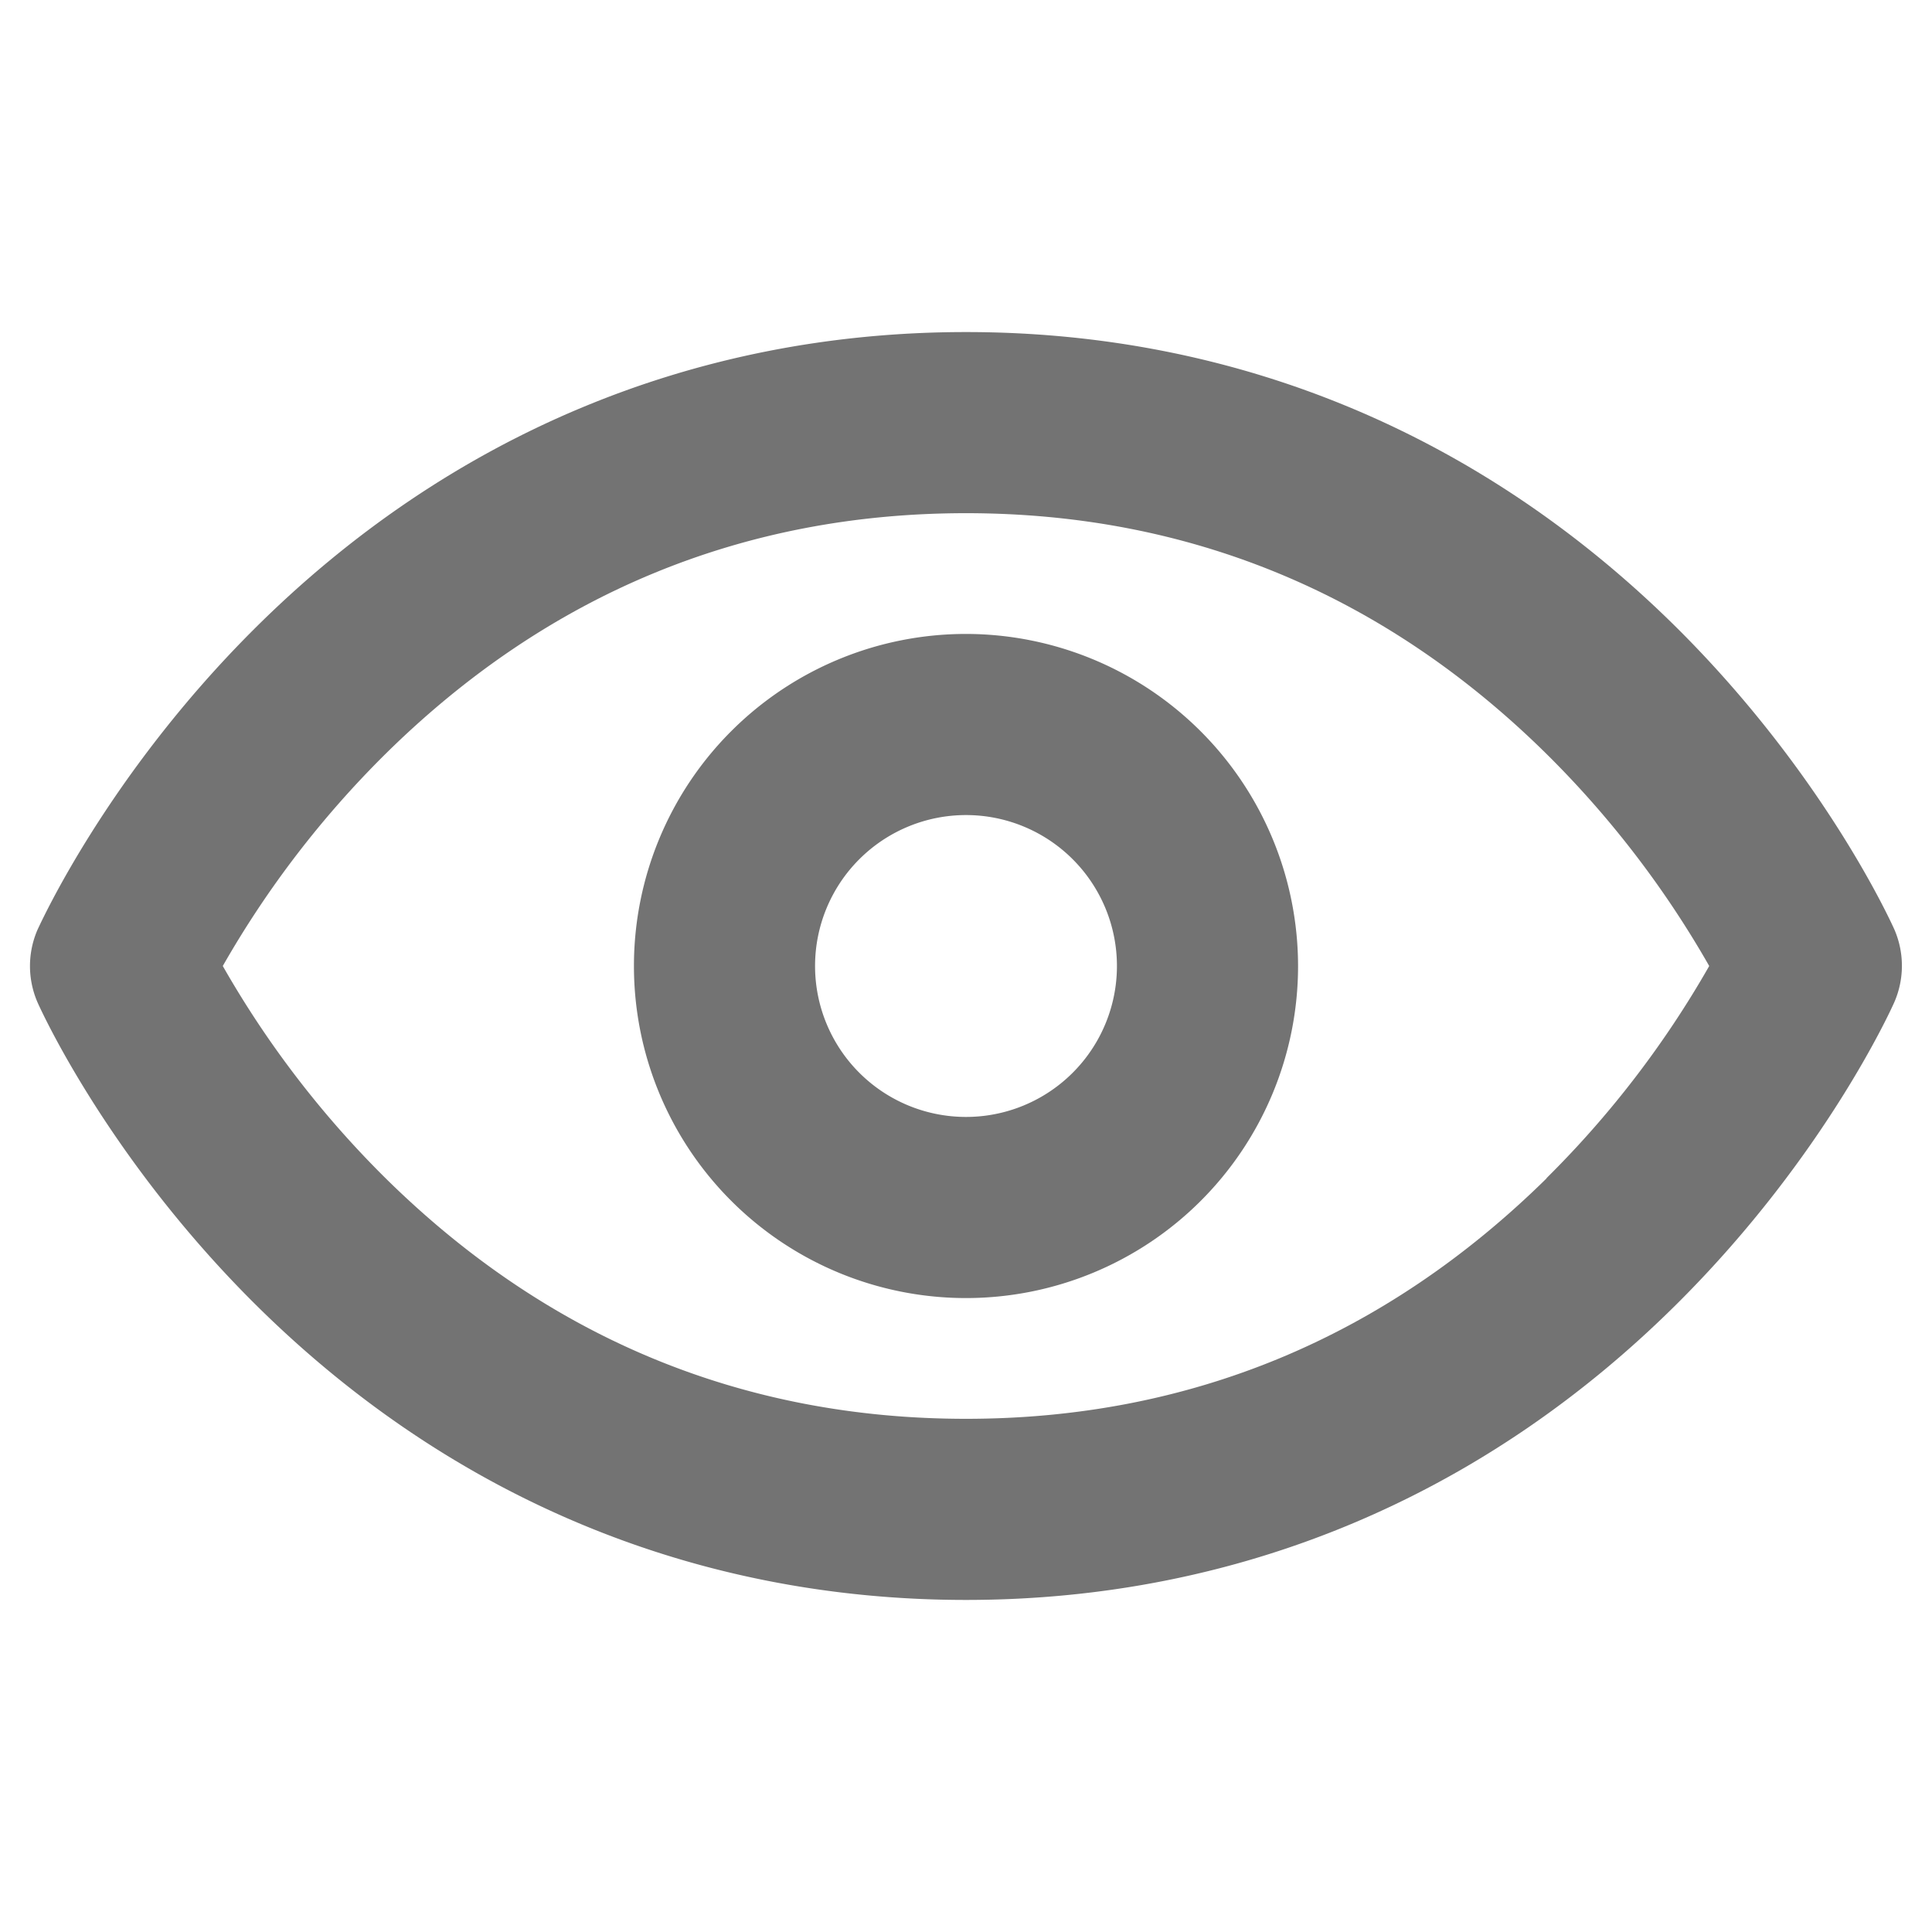 <svg xmlns="http://www.w3.org/2000/svg" width="1em" height="1em" viewBox="0 0 256 256"><path fill="#737373" d="M251 123.13c-.37-.81-9.13-20.26-28.48-39.61C196.63 57.67 164 44 128 44S59.37 57.67 33.51 83.52C14.16 102.87 5.4 122.32 5 123.13a12.08 12.08 0 0 0 0 9.75c.37.82 9.13 20.26 28.49 39.61C59.37 198.34 92 212 128 212s68.63-13.66 94.48-39.51c19.36-19.35 28.12-38.79 28.49-39.61a12.08 12.08 0 0 0 .03-9.75m-46.06 33C183.47 177.27 157.59 188 128 188s-55.47-10.73-76.91-31.88A130.36 130.36 0 0 1 29.52 128a130.45 130.45 0 0 1 21.57-28.11C72.54 78.73 98.41 68 128 68s55.46 10.73 76.91 31.89A130.36 130.36 0 0 1 226.48 128a130.45 130.45 0 0 1-21.57 28.12ZM128 84a44 44 0 1 0 44 44a44.05 44.05 0 0 0-44-44m0 64a20 20 0 1 1 20-20a20 20 0 0 1-20 20"/></svg>